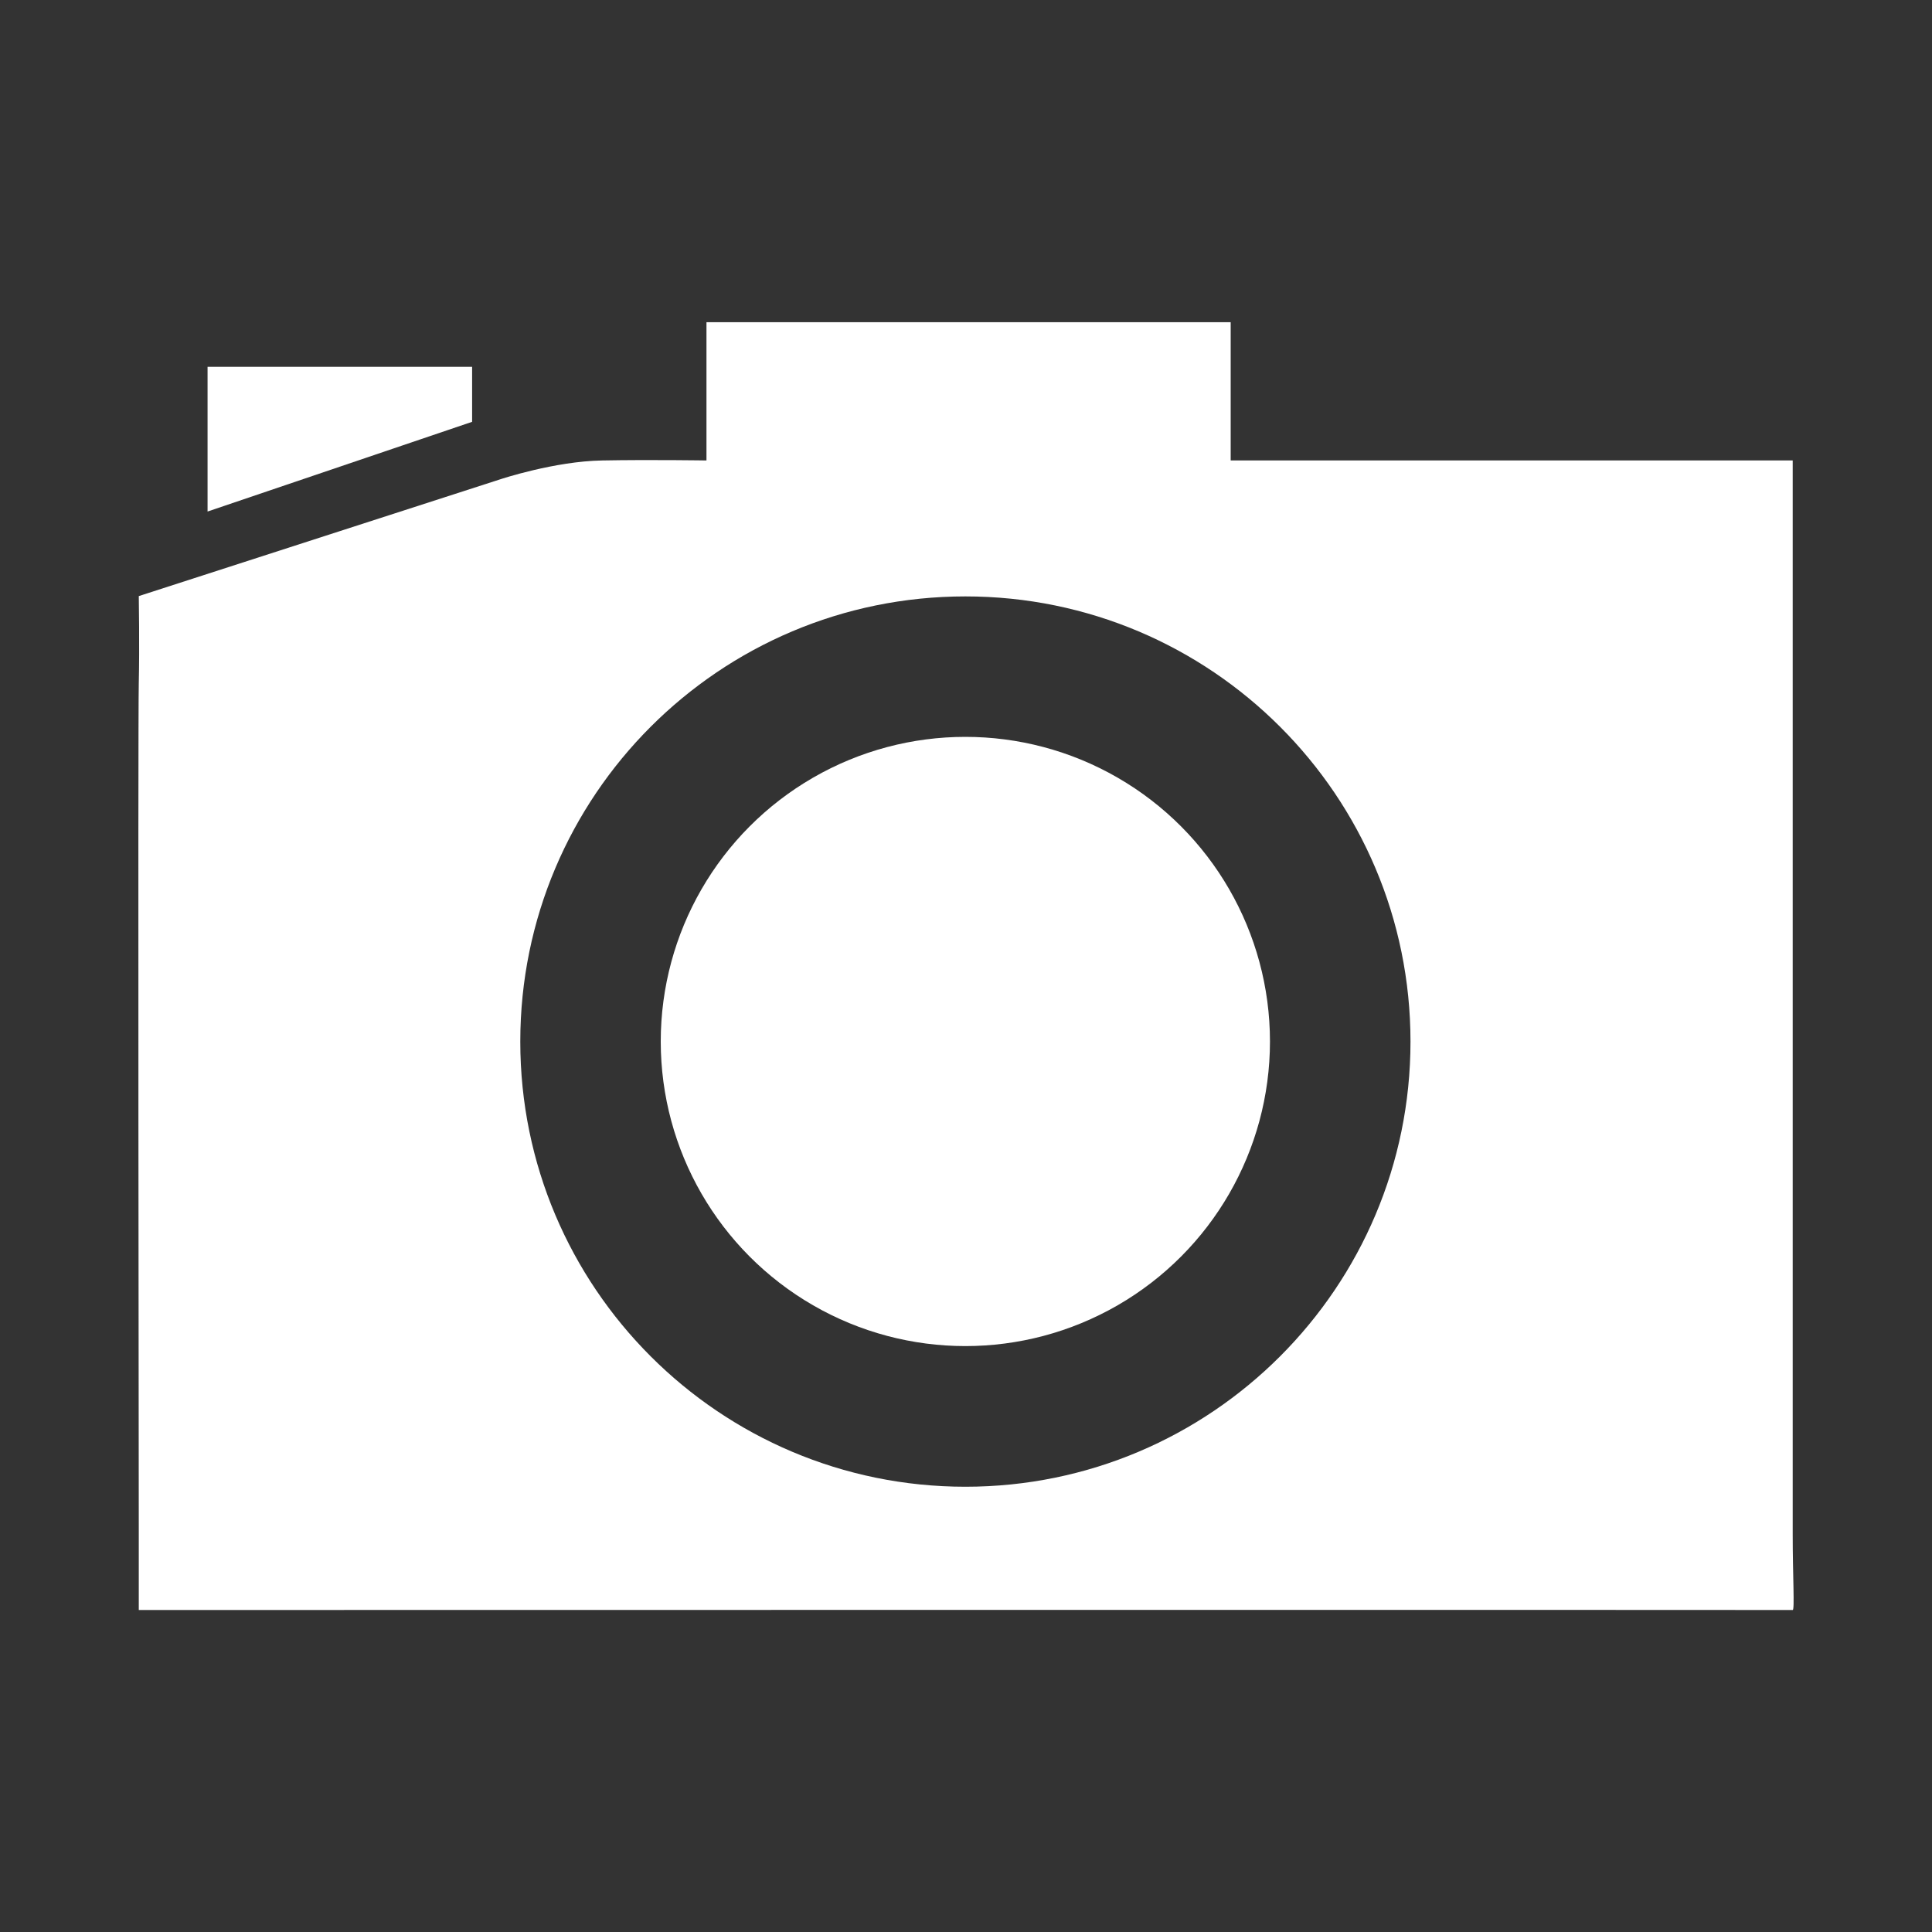 <?xml version="1.0" encoding="utf-8"?>
<!-- Generator: Adobe Illustrator 15.1.0, SVG Export Plug-In  -->
<!DOCTYPE svg PUBLIC "-//W3C//DTD SVG 1.1//EN" "http://www.w3.org/Graphics/SVG/1.1/DTD/svg11.dtd">
<svg version="1.1"
	 xmlns="http://www.w3.org/2000/svg" xmlns:xlink="http://www.w3.org/1999/xlink" xmlns:a="http://ns.adobe.com/AdobeSVGViewerExtensions/3.0/"
	 x="0px" y="0px" width="30px" height="30px" viewBox="-2.149 -5 30 30" enable-background="new -2.149 -5 30 30"
	 xml:space="preserve">
<rect x="-2.149" y="-5" width="30" height="30" fill="#333333" stroke="none"/>
<defs>
</defs>
<circle fill="#FFFFFF" cx="12.841" cy="11.172" r="4.73"/>
<path fill="#FFFFFF" d="M25.688,2.15h-8.727V1.169c0-1.301,0-1.166,0-1.166h-8.14c0,0,0-0.136,0,1.166V2.15c0,0-0.875-0.014-1.617,0
	c-0.742,0.012-1.58,0.291-1.58,0.291L0.006,4.256c0,0,0.013,0.788,0,1.35c-0.015,0.563,0,13.216,0,13.216c0,0.65,0,1.178,0,1.178
	s25.653-0.004,25.682,0c0.032,0.002,0-0.527,0-1.178V3.327C25.688,2.677,25.688,2.15,25.688,2.15z M12.842,18.086
	c-3.818,0-6.912-3.097-6.912-6.912c0-3.818,3.094-6.913,6.912-6.913c3.815,0,6.911,3.094,6.911,6.913
	C19.753,14.989,16.658,18.086,12.842,18.086z"/>
<path fill="#FFFFFF" d="M5.182,1.55L1.074,2.943V1.058c0-0.201,0-0.362,0-0.362h4.108c0,0,0,0.161,0,0.362V1.55z"/>
</svg>
